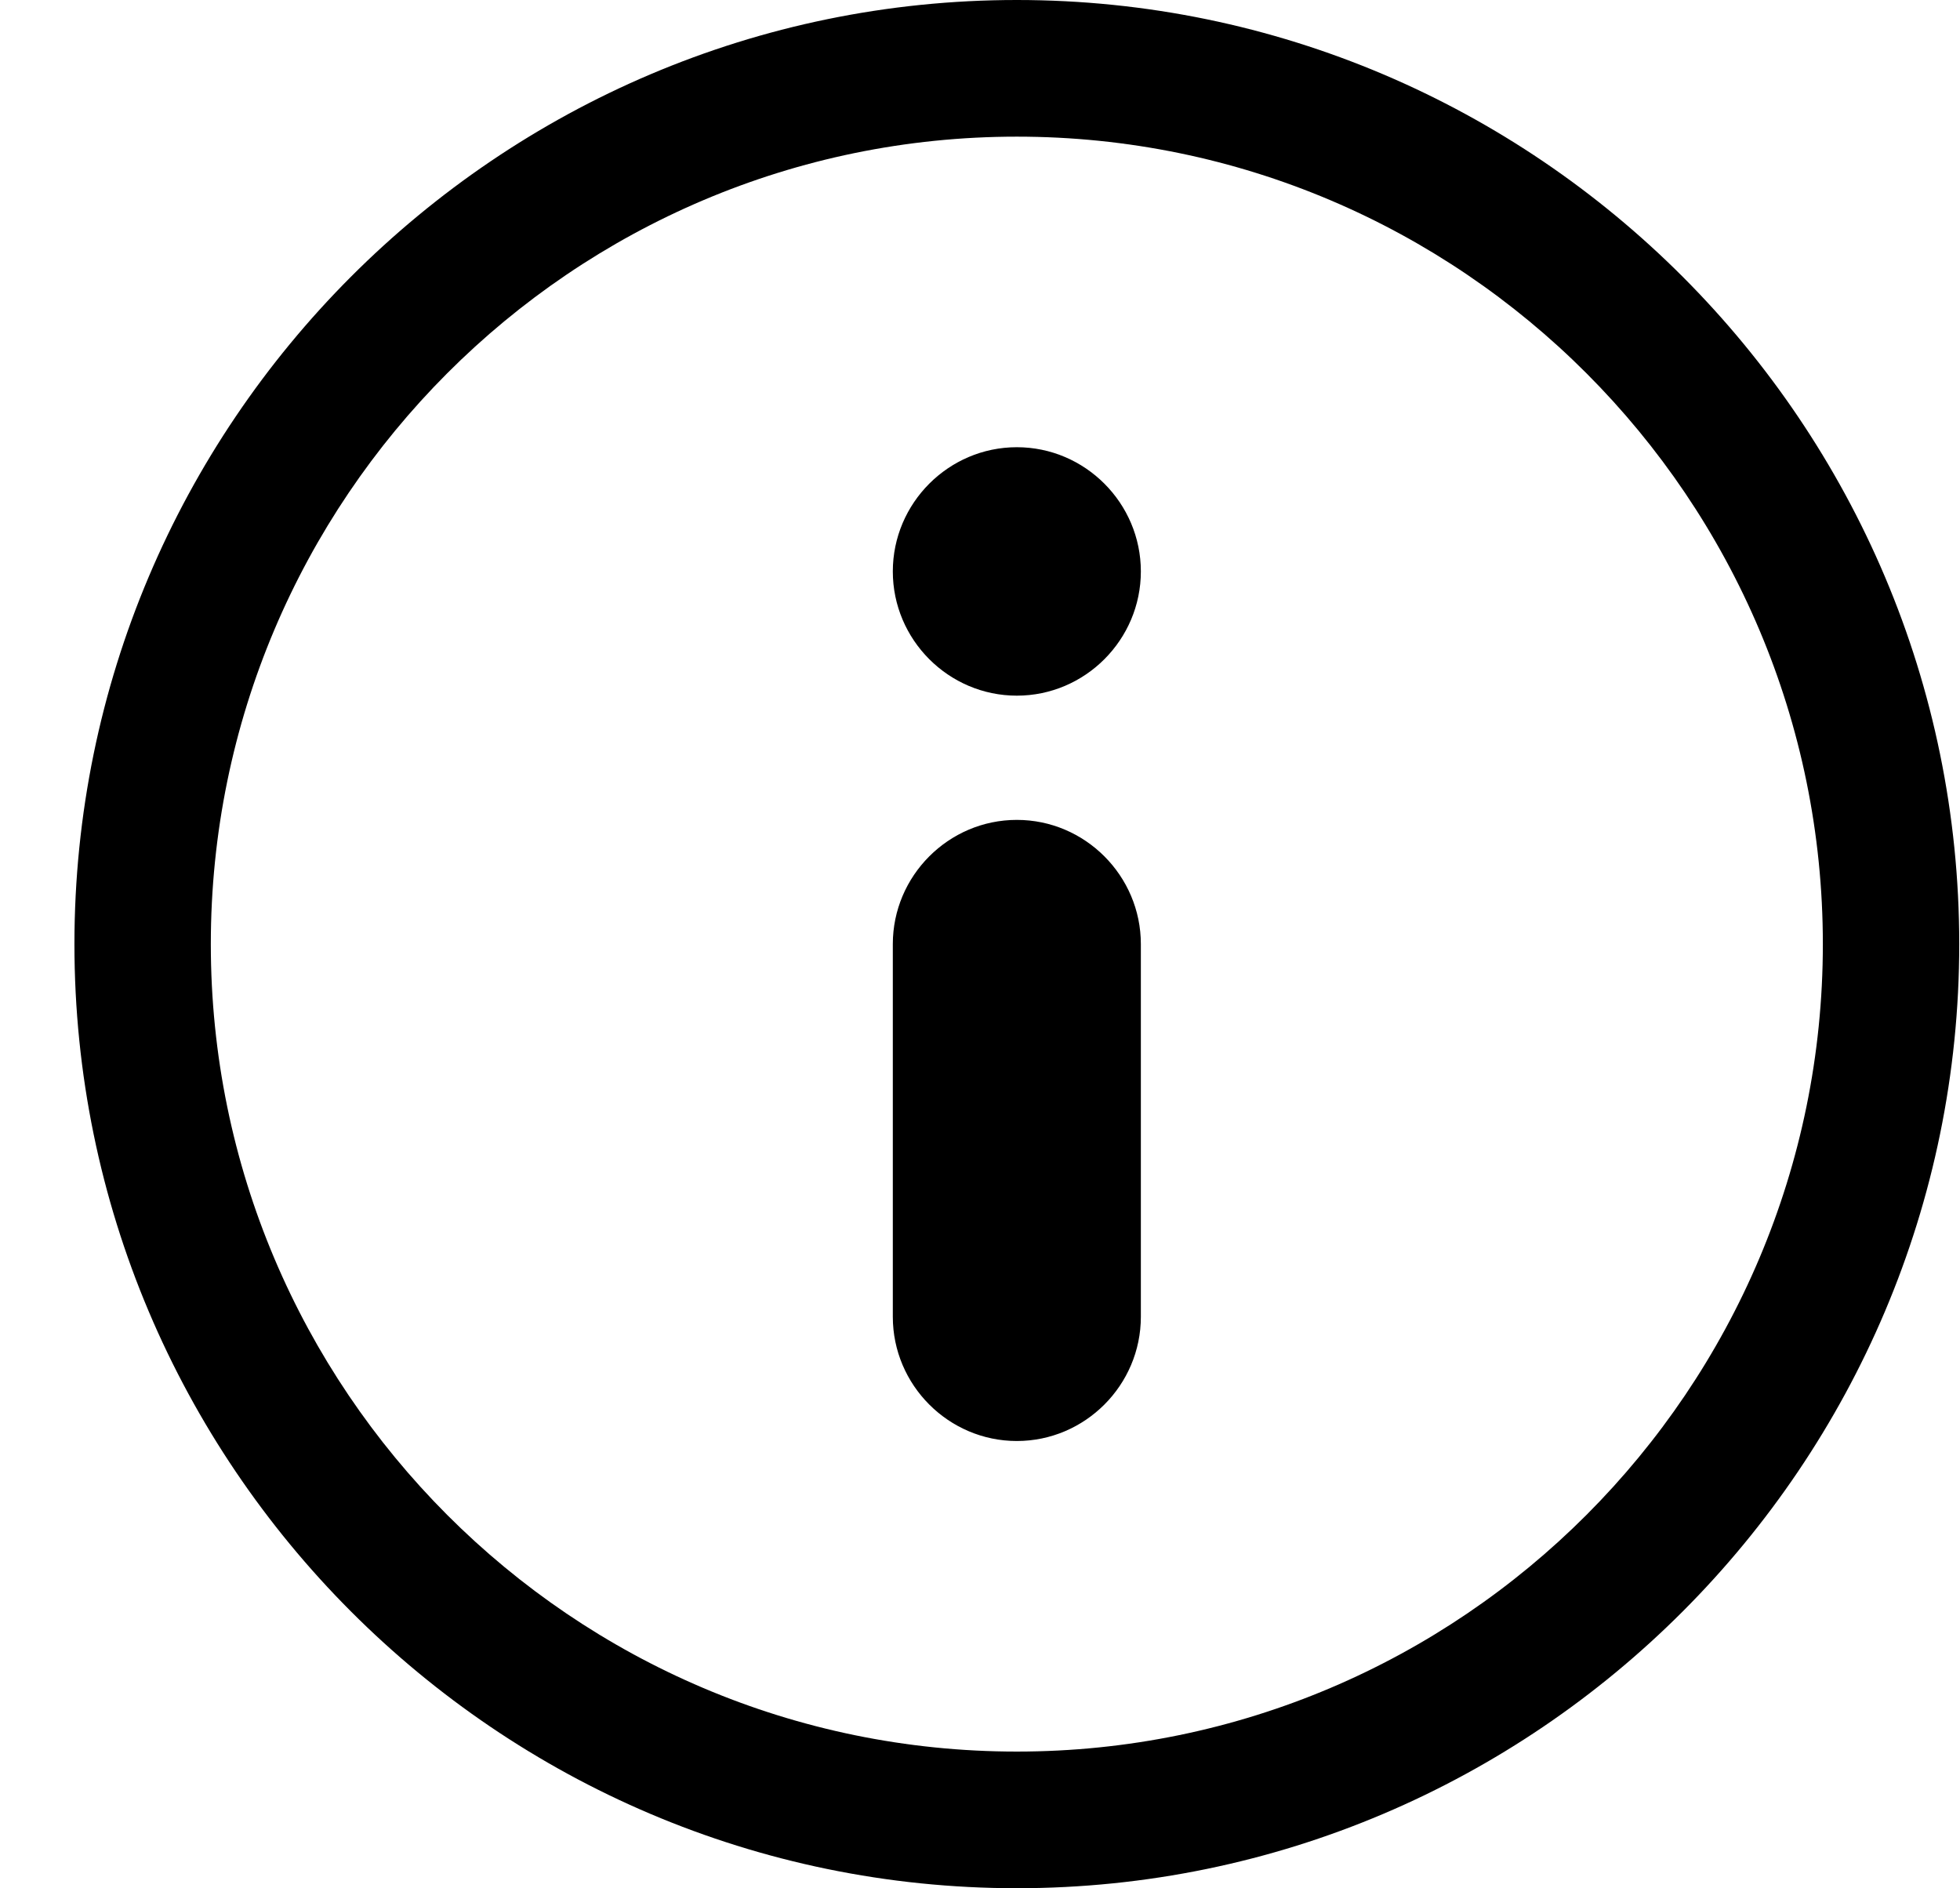 <?xml version="1.0" standalone="no"?><!DOCTYPE svg PUBLIC "-//W3C//DTD SVG 1.1//EN" "http://www.w3.org/Graphics/SVG/1.1/DTD/svg11.dtd"><svg class="icon" style="" viewBox="0 0 1063 1024" version="1.1" xmlns="http://www.w3.org/2000/svg" p-id="2799" xmlns:xlink="http://www.w3.org/1999/xlink" width="207.617" height="200"><defs><style type="text/css"><![CDATA[

]]></style></defs><path d="M551.478 377.263c36.999 0 67.261-30.316 67.261-67.368s-30.262-67.368-67.261-67.368-67.261 30.316-67.261 67.368S514.479 377.263 551.478 377.263L551.478 377.263zM551.478 781.474c36.999 0 67.261-30.316 67.261-67.368l0-202.105c0-37.053-30.262-67.368-67.261-67.368s-67.261 30.316-67.261 67.368L484.217 714.105C484.217 751.158 514.479 781.474 551.478 781.474L551.478 781.474zM551.478 1024c281.735 0 511.111-229.753 511.111-512 0-282.247-229.349-512-511.111-512-281.762 0-511.111 229.753-511.111 512C40.367 794.247 269.743 1024 551.478 1024L551.478 1024zM551.478 74.105c241.098 0 437.14 196.365 437.14 437.895 0 241.502-196.042 437.895-437.14 437.895-241.098 0-437.14-196.365-437.14-437.895C114.338 270.471 310.38 74.105 551.478 74.105L551.478 74.105zM551.478 74.105" p-id="2800"></path></svg>